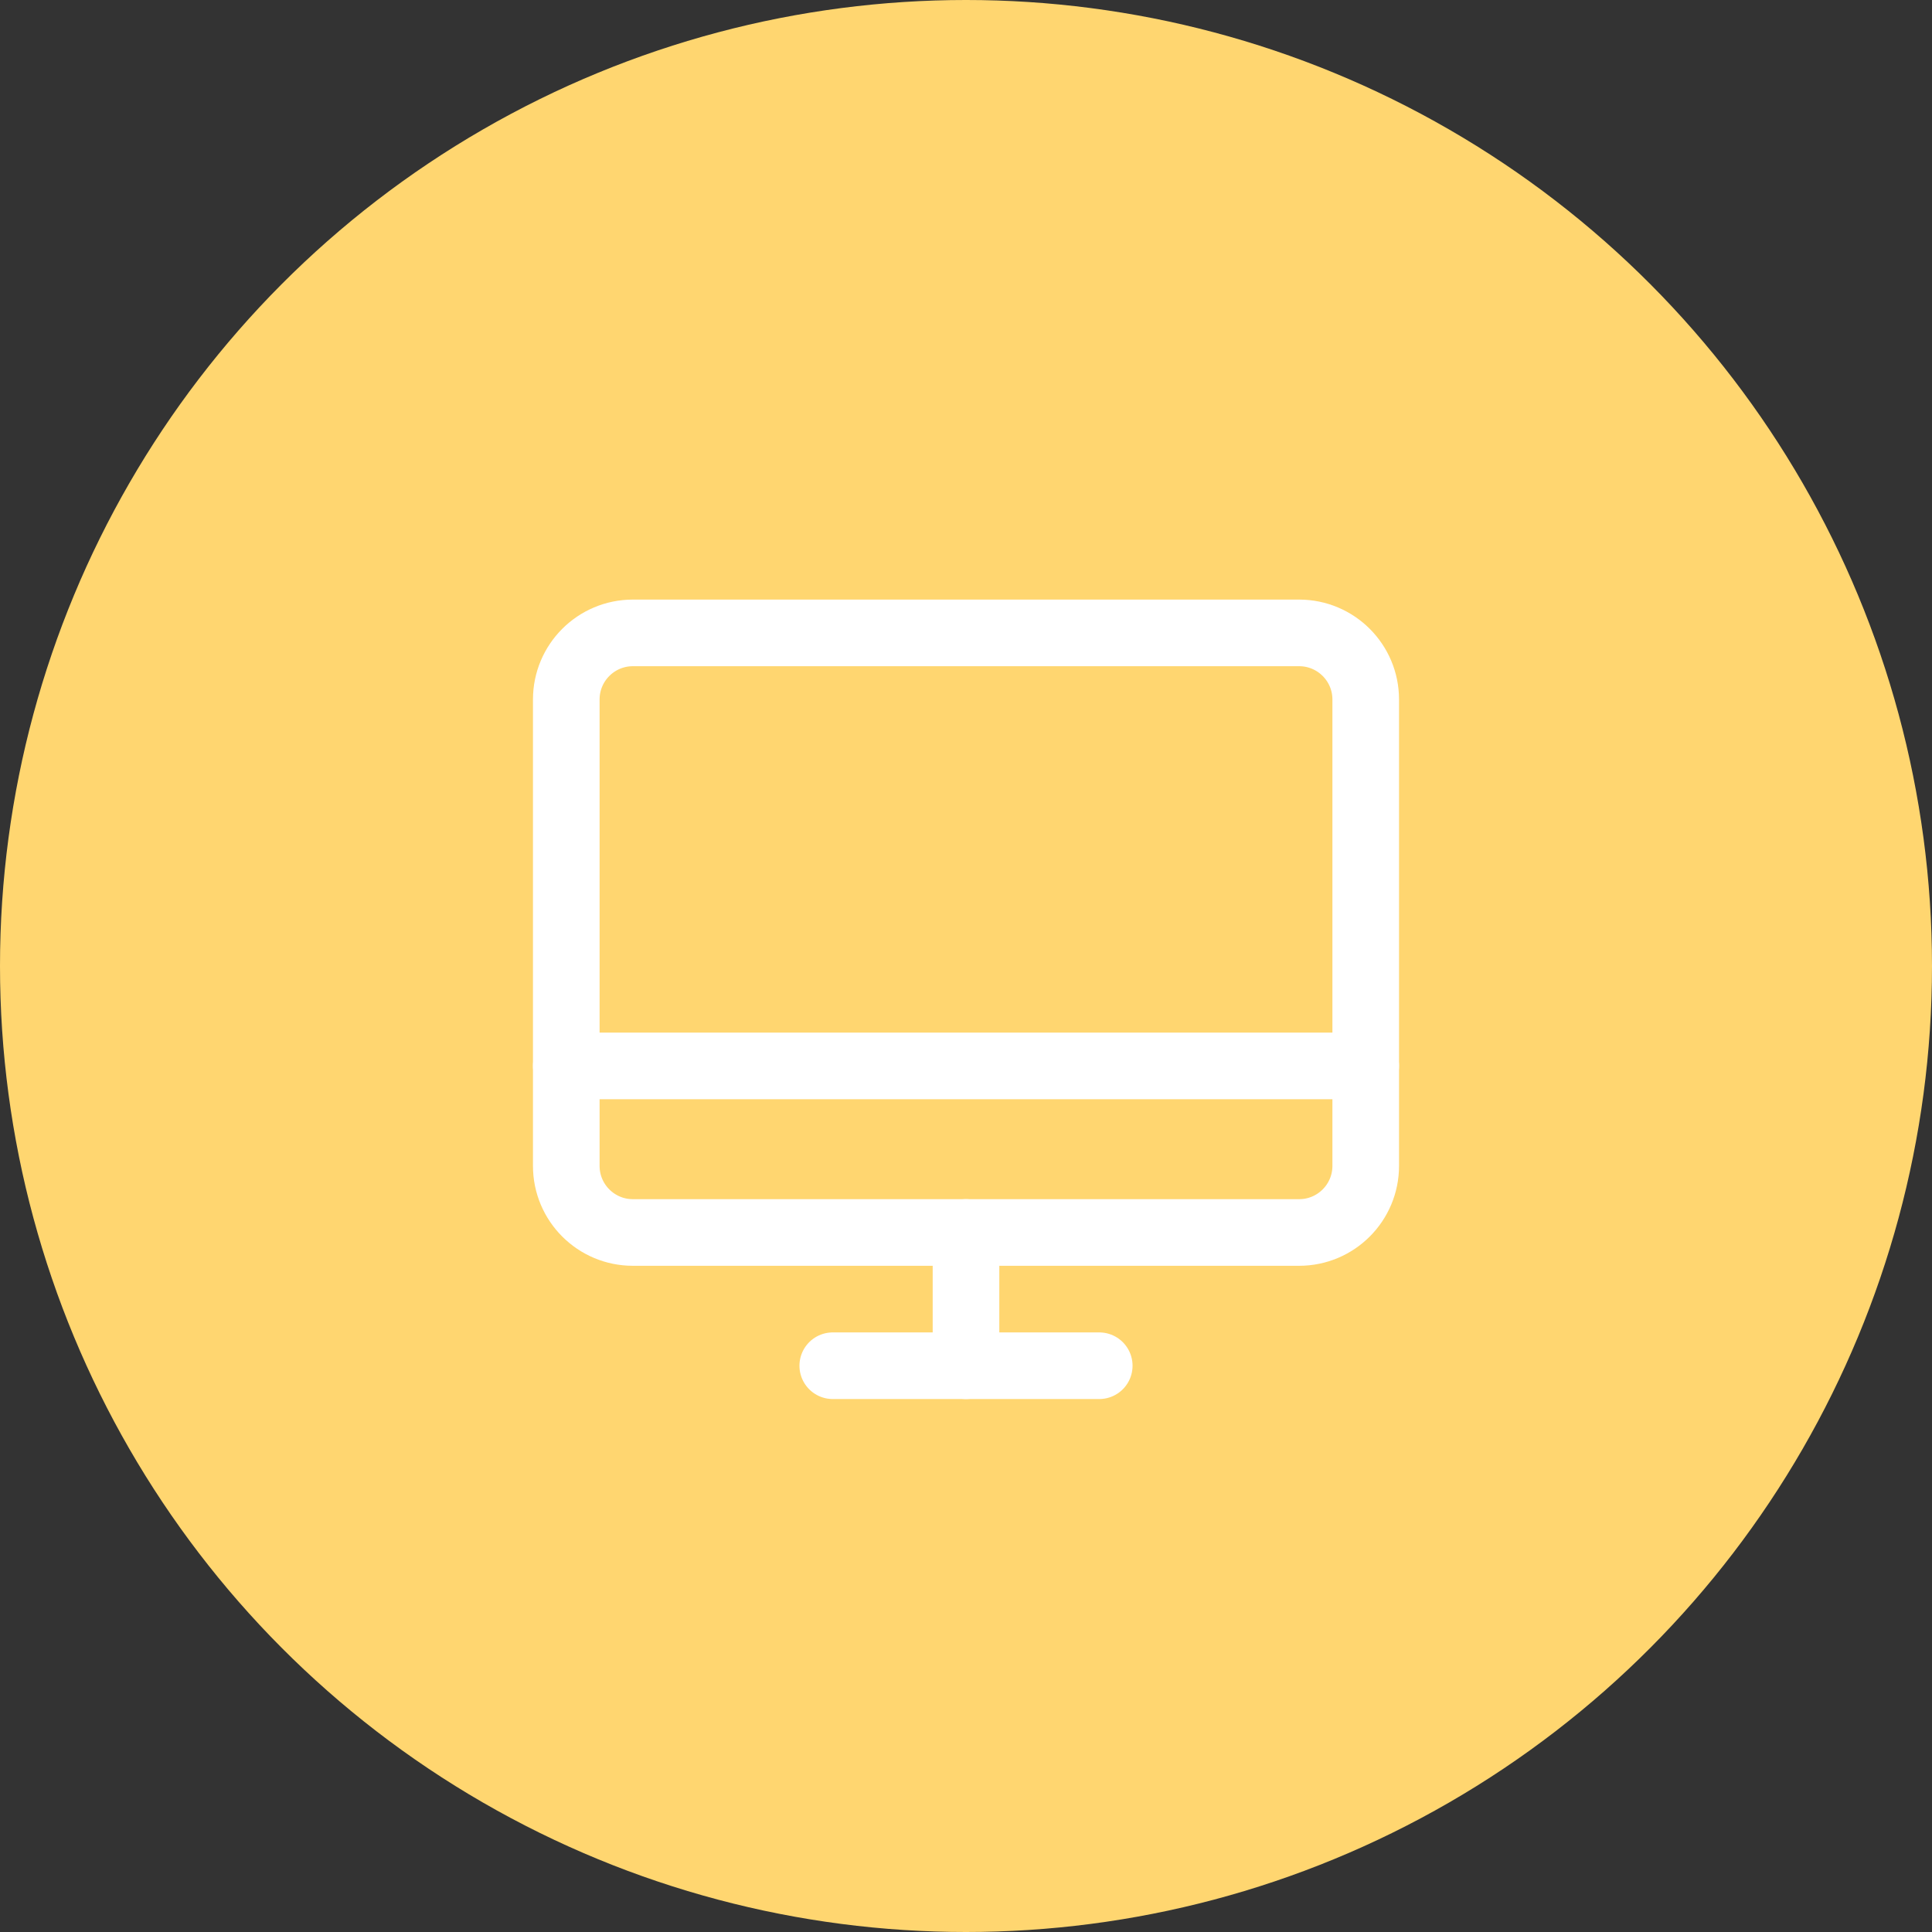 <svg width="58" height="58" viewBox="0 0 58 58" fill="none" xmlns="http://www.w3.org/2000/svg">
<rect x="0" y="0" width="58" height="58" fill="#333333" stroke="none"/>
<circle cx="29" cy="29" r="29" fill="#FFD670"/>
<path d="M19 37H39C40.105 37 41 36.105 41 35V21C41 19.895 40.105 19 39 19L19 19C17.895 19 17 19.895 17 21L17 35C17 36.105 17.895 37 19 37Z" stroke="white" stroke-width="2" stroke-linecap="round" stroke-linejoin="round"/>
<path d="M33 41H25" stroke="white" stroke-width="2" stroke-linecap="round" stroke-linejoin="round"/>
<path d="M17 32H41" stroke="white" stroke-width="2" stroke-linecap="round" stroke-linejoin="round"/>
<path d="M29 37V41" stroke="white" stroke-width="2" stroke-linecap="round" stroke-linejoin="round"/>
</svg>
